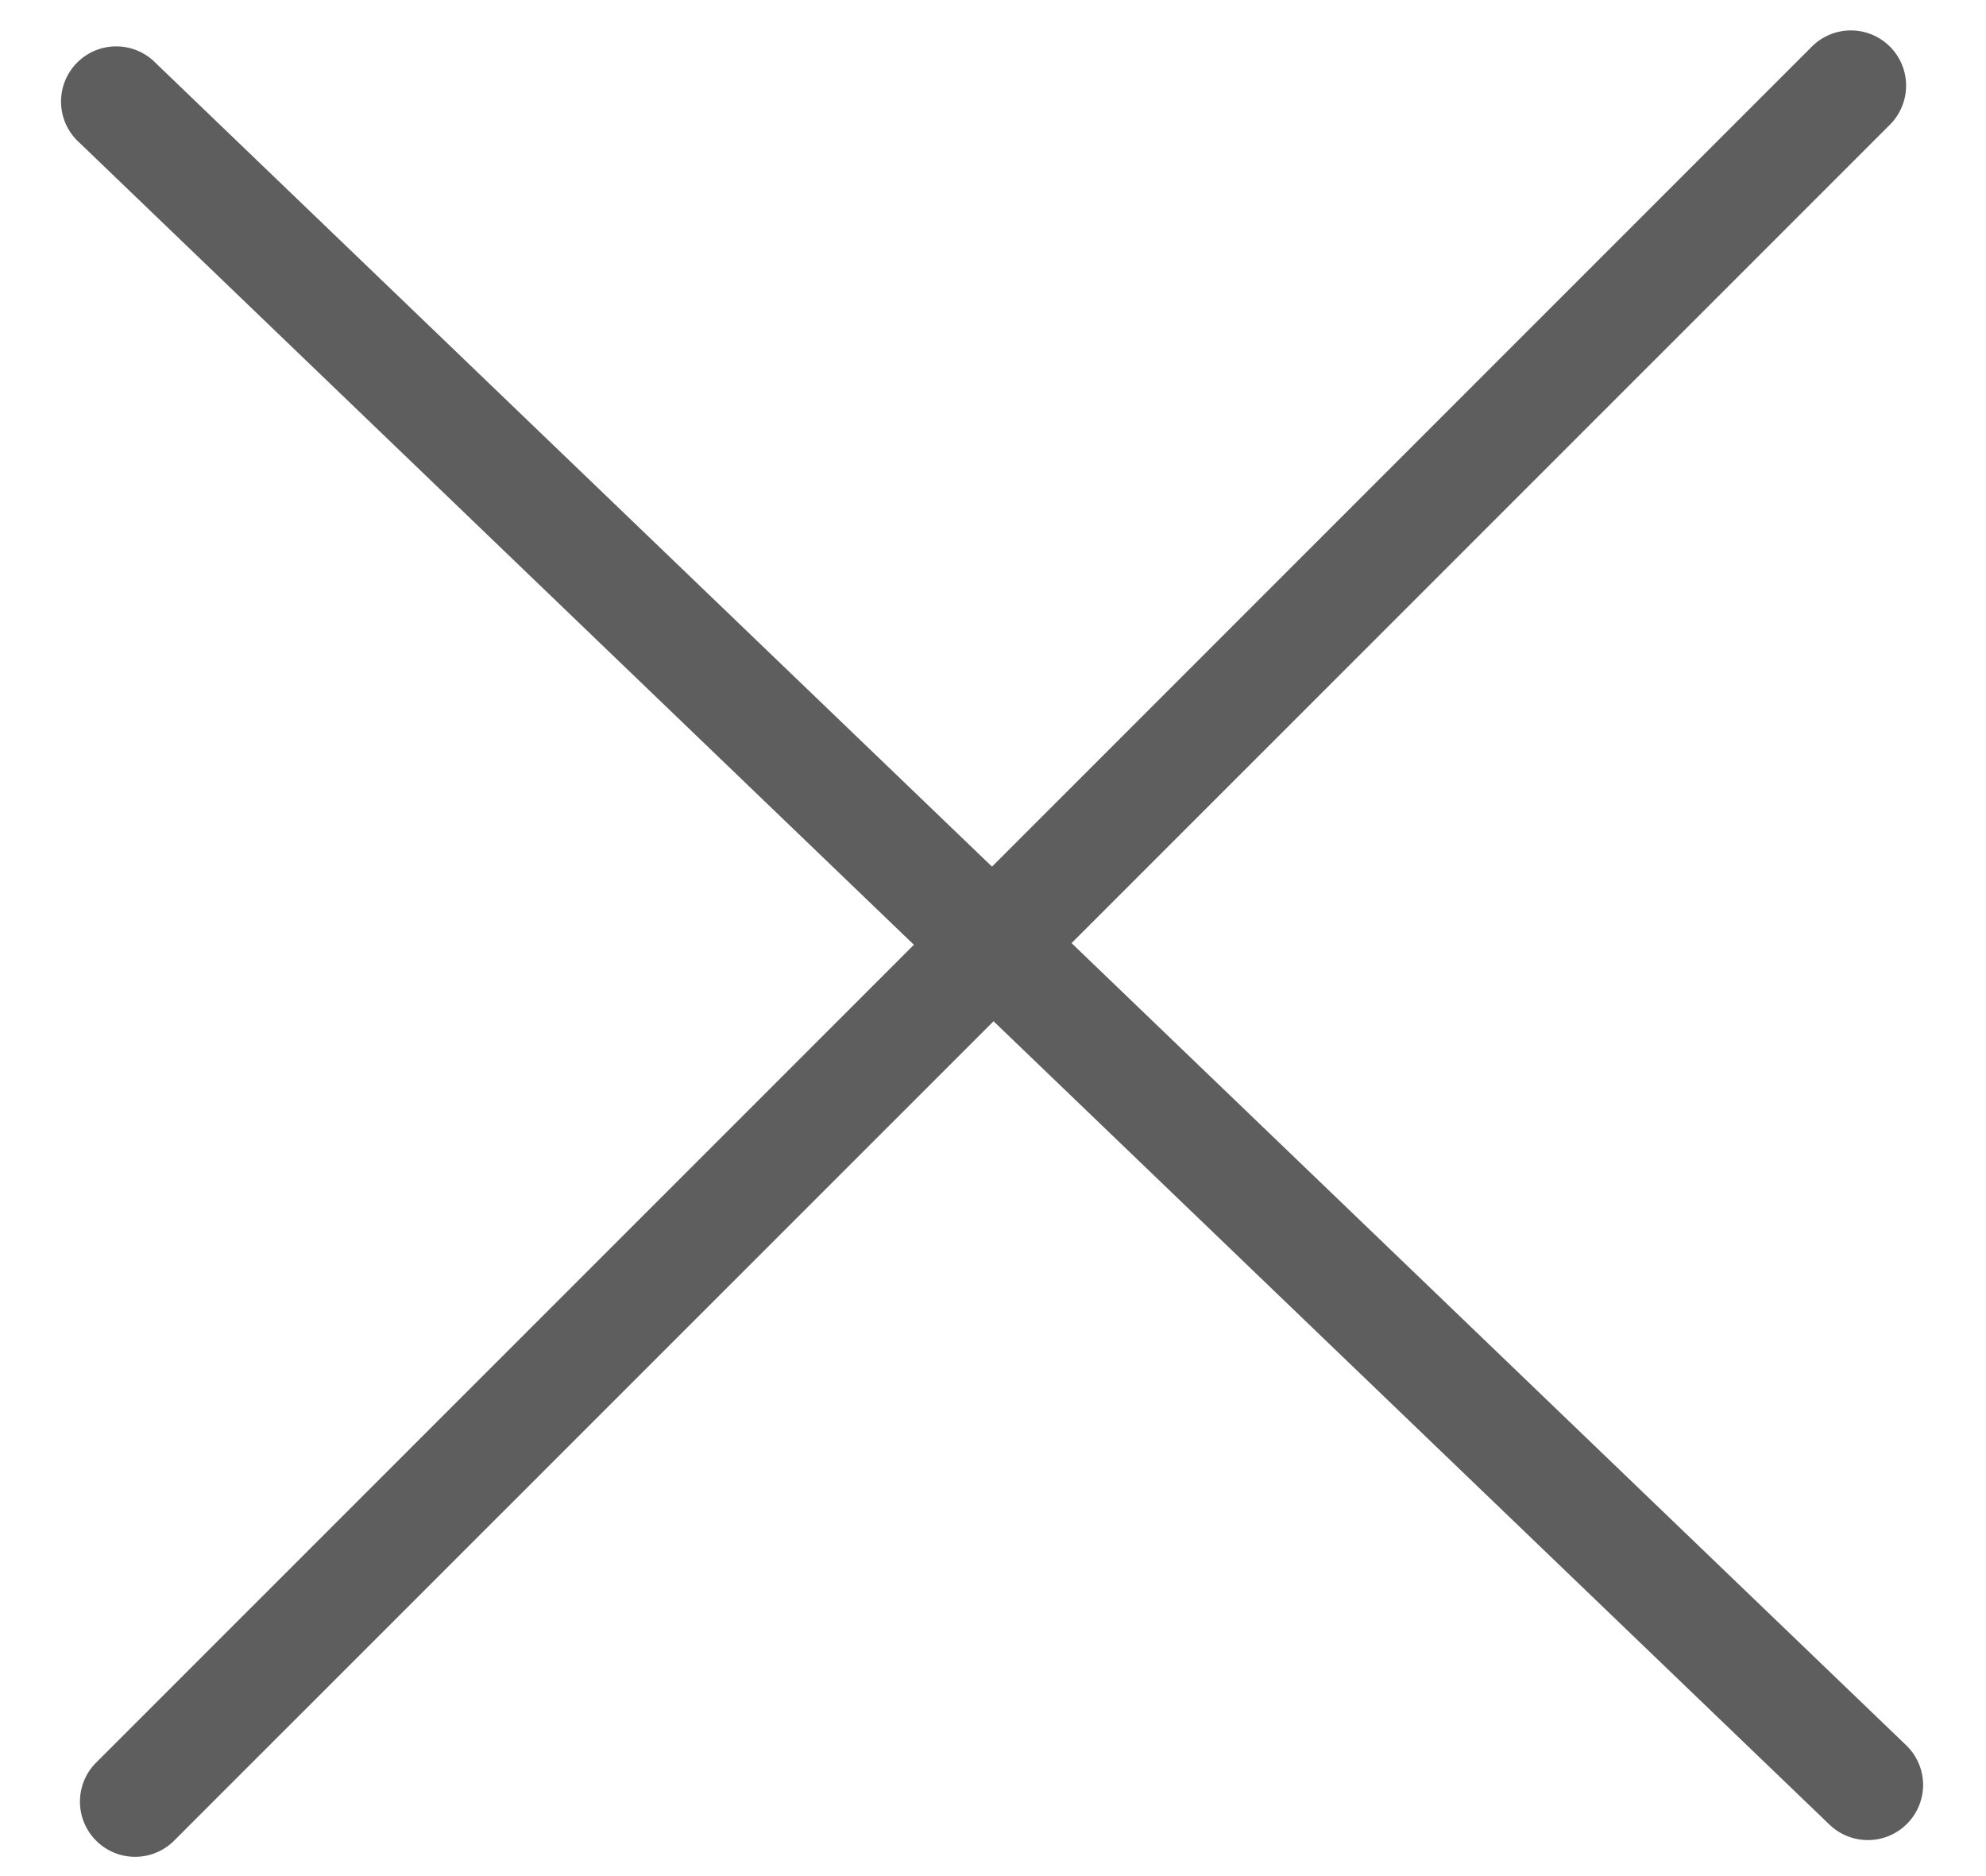 <svg xmlns:xlink="http://www.w3.org/1999/xlink" xmlns="http://www.w3.org/2000/svg" class="icon icon-close" aria-hidden="true" focusable="false" role="presentation" width="18"  height="17" ><defs><symbol id="icon-close" class="icon icon-close" fill="none" viewBox="0 0 18 17">
    <path d="M.865 15.978a.5.5 0 00.707.707l7.433-7.431 7.579 7.282a.501.501 0 00.846-.37.5.5 0 00-.153-.351L9.712 8.546l7.417-7.416a.5.5 0 10-.707-.708L8.991 7.853 1.413.573a.5.5 0 10-.693.72l7.563 7.268-7.418 7.417z" fill="#282828" fill-opacity="0.75">
  </path></symbol></defs>
                    <use href="#icon-close">
                  </use></svg>